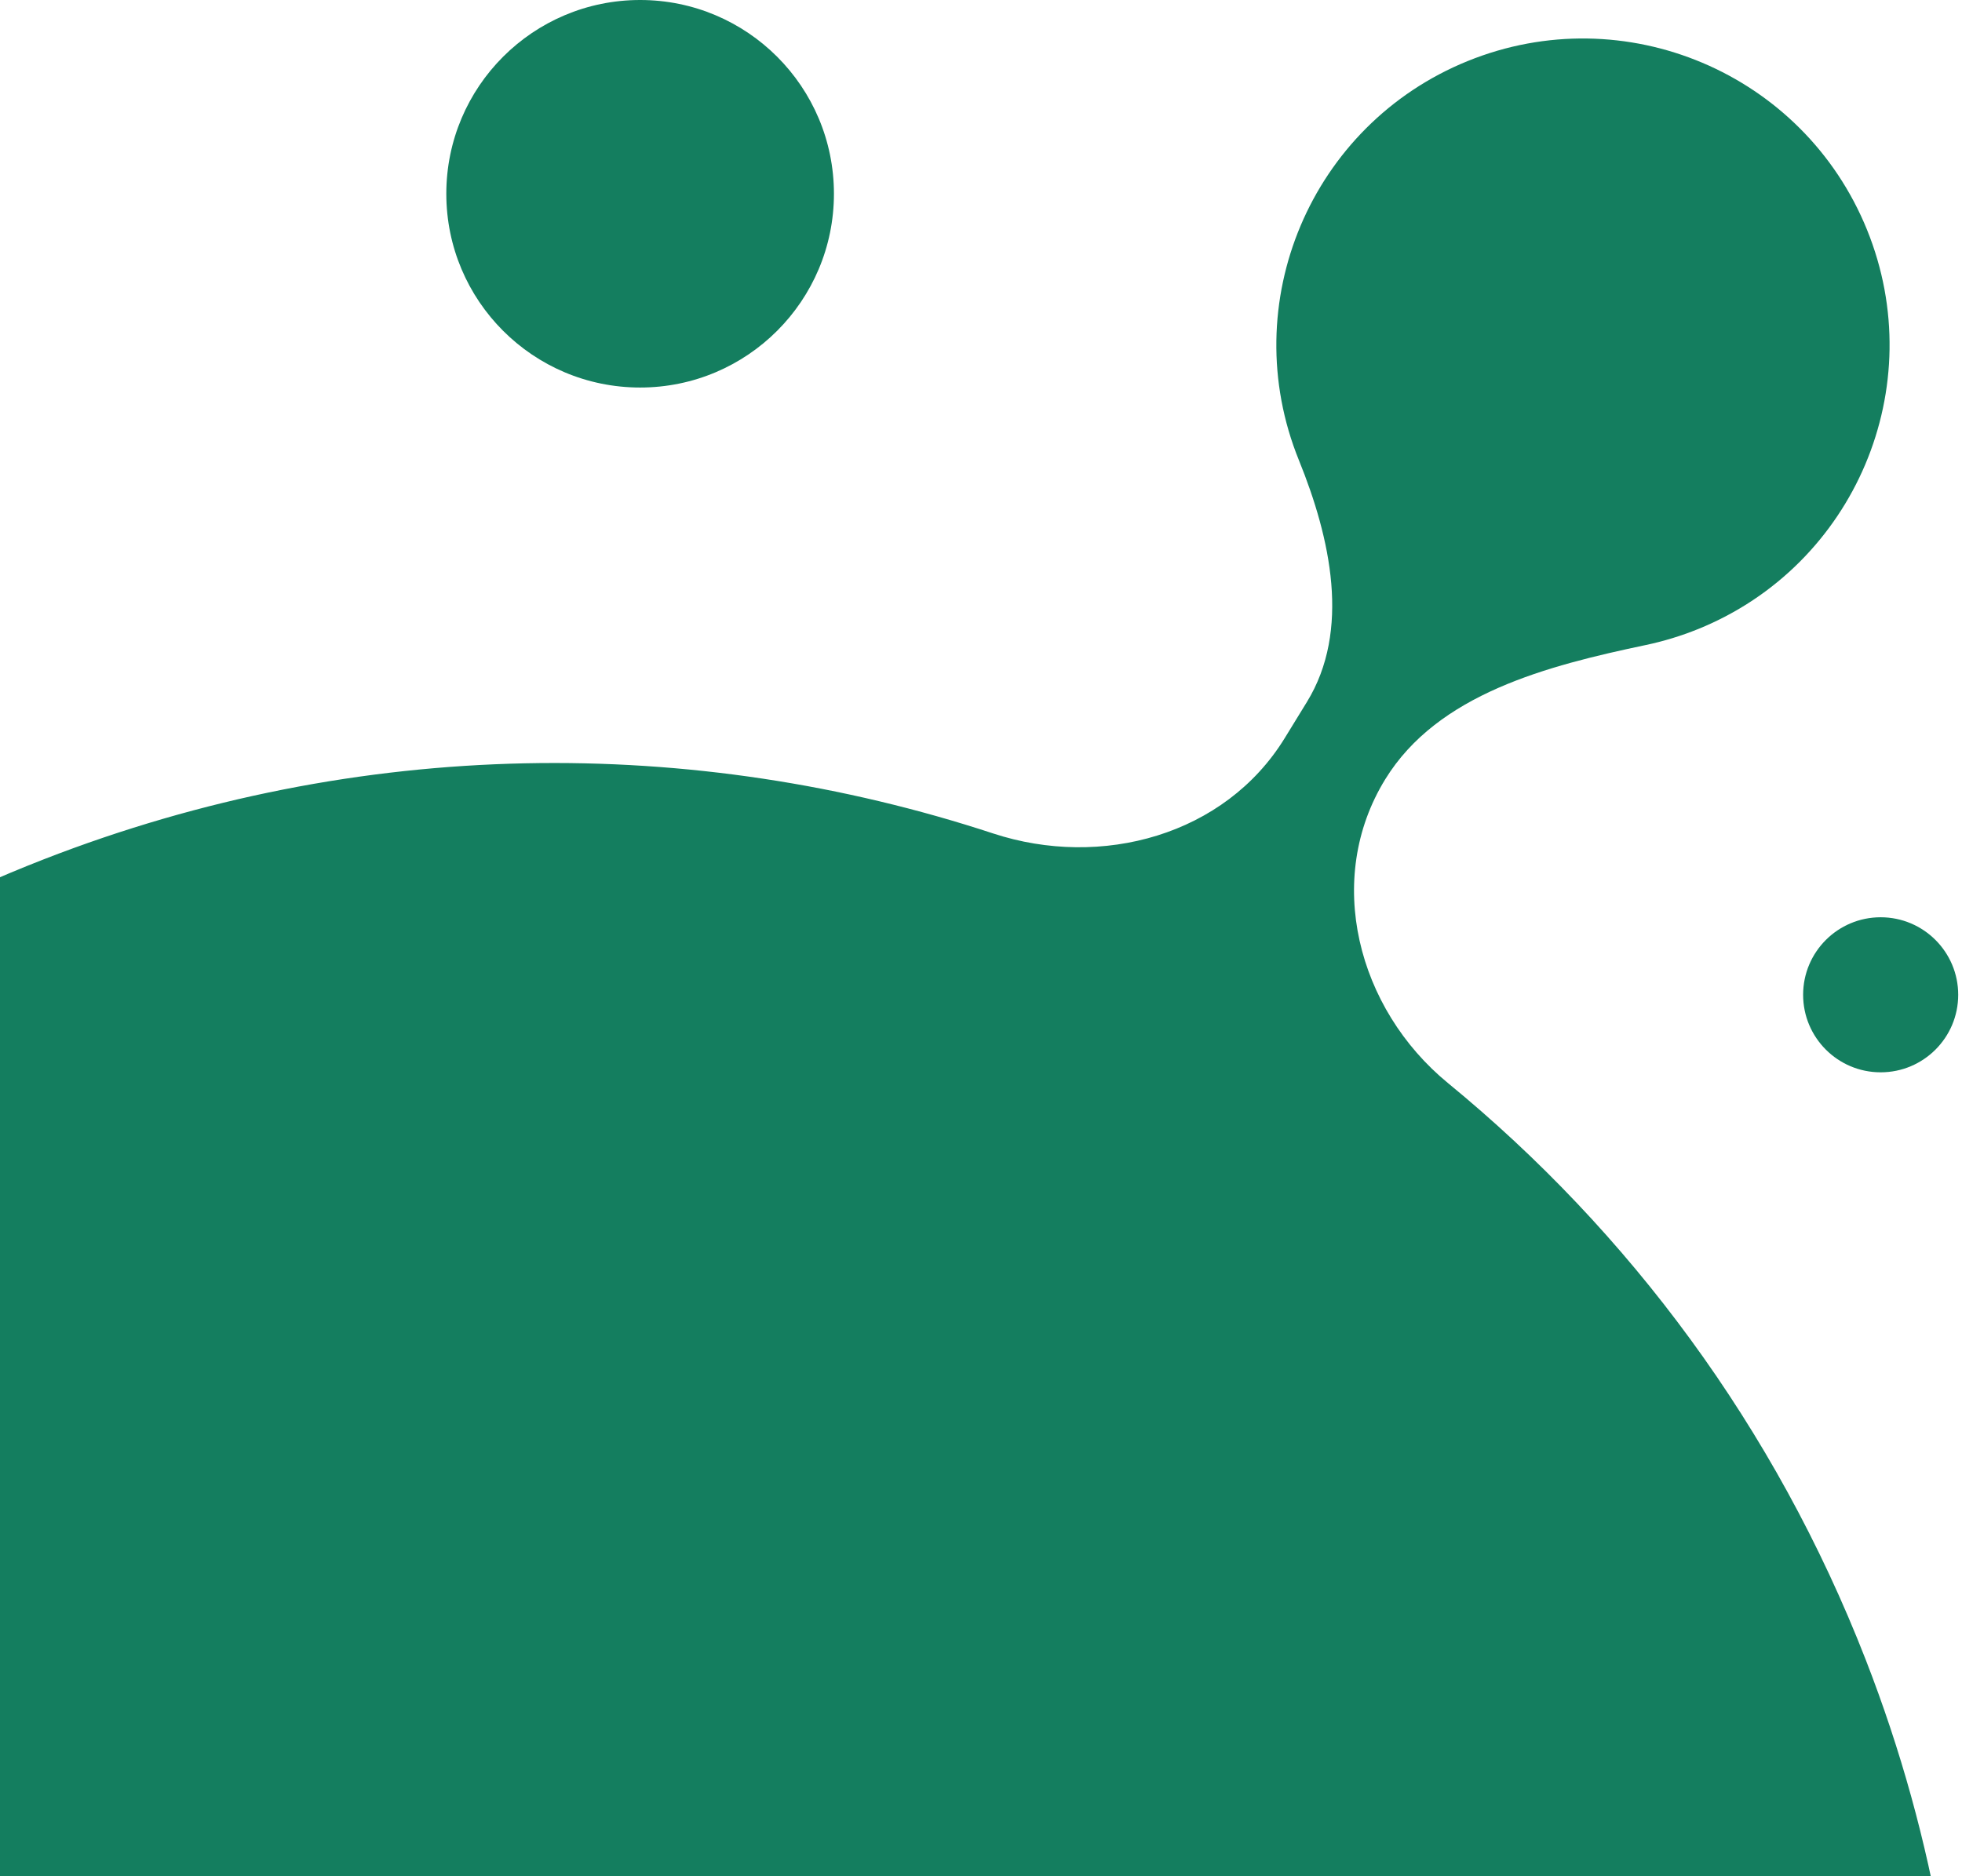 <svg width="46" height="44" viewBox="0 0 46 44" fill="none" xmlns="http://www.w3.org/2000/svg">
<circle cx="15.008" cy="4.544" r="4.544" fill="#147E5F"/>
<circle cx="44.093" cy="23.329" r="1.818" fill="#147E5F"/>
<path d="M43.773 5.388C45.265 9.066 43.494 13.258 39.816 14.751C39.41 14.915 38.998 15.04 38.584 15.127C36.281 15.612 33.709 16.27 32.477 18.276C31.038 20.617 31.824 23.657 33.949 25.4C38.185 28.874 41.613 33.454 43.743 38.923C50.354 55.902 41.95 75.025 24.971 81.636C7.992 88.248 -11.132 79.843 -17.743 62.864C-24.354 45.886 -15.95 26.762 1.029 20.151C8.445 17.263 16.27 17.24 23.283 19.545C25.823 20.38 28.72 19.589 30.12 17.311L30.64 16.464C31.673 14.784 31.195 12.621 30.454 10.794C28.961 7.116 30.732 2.925 34.41 1.432C38.088 -0.061 42.28 1.711 43.773 5.388Z" fill="#147E5F"/>
</svg>
